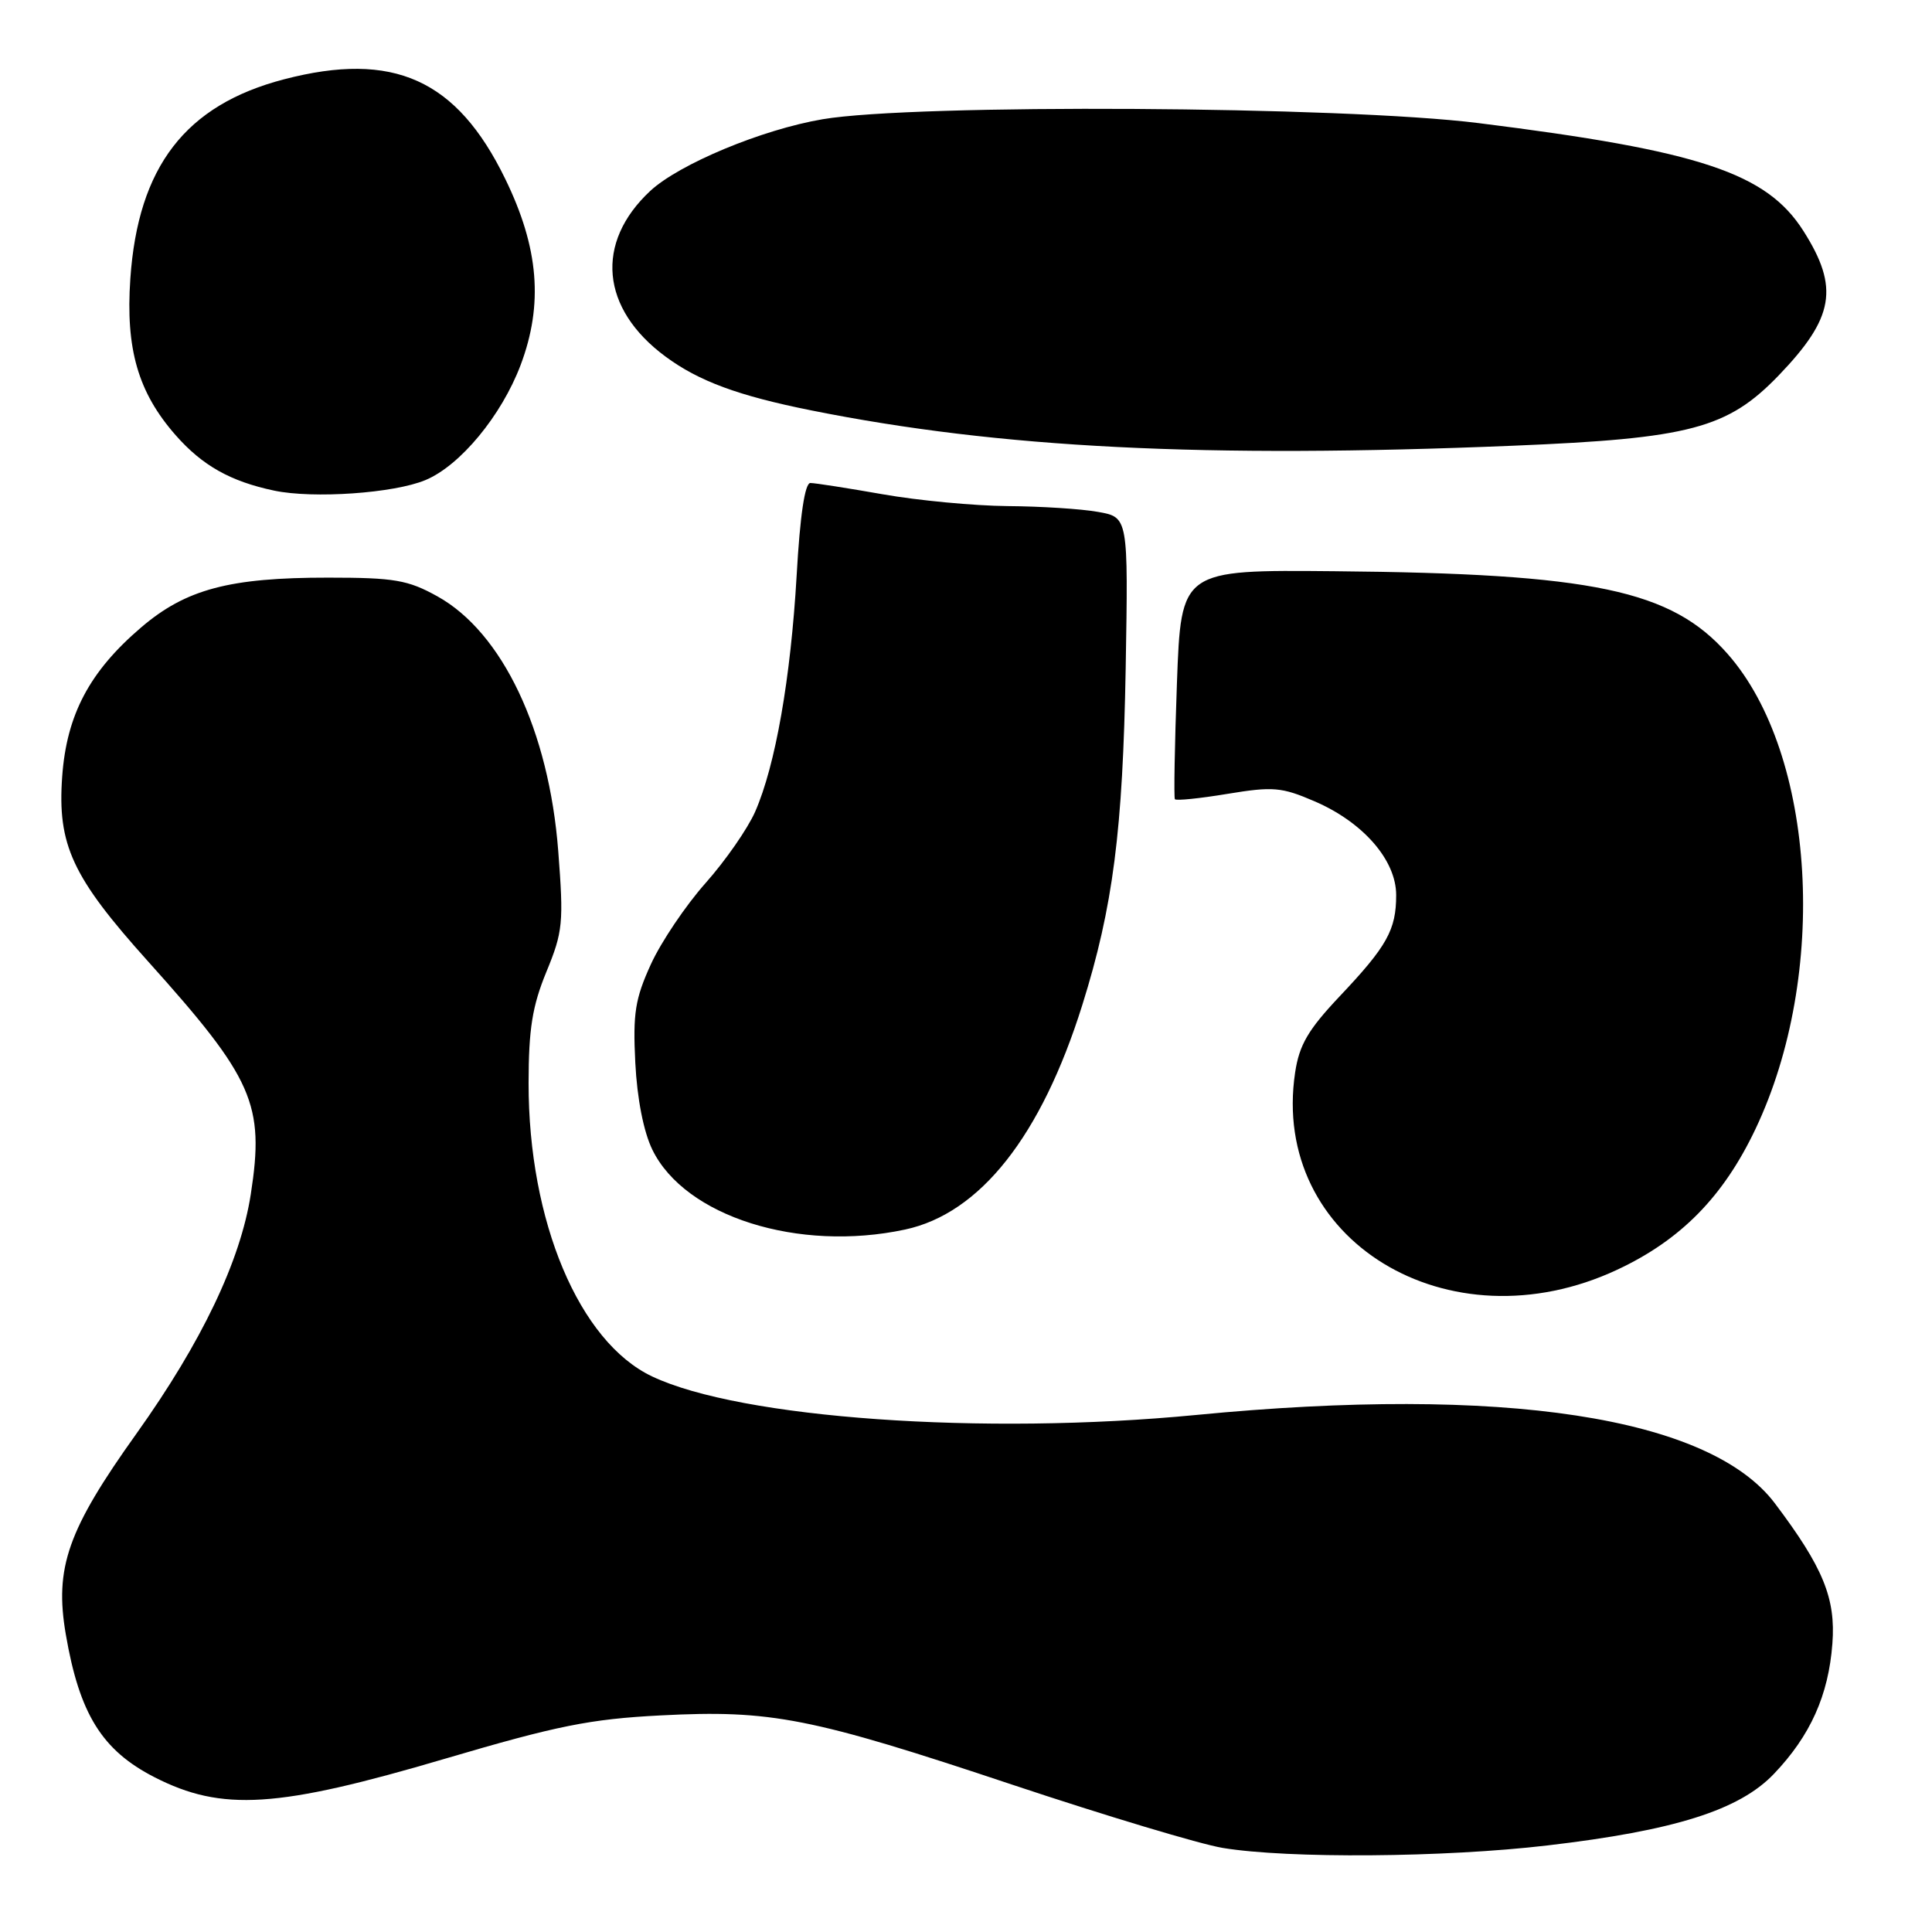 <?xml version="1.0" encoding="UTF-8" standalone="no"?>
<!DOCTYPE svg PUBLIC "-//W3C//DTD SVG 1.1//EN" "http://www.w3.org/Graphics/SVG/1.1/DTD/svg11.dtd" >
<svg xmlns="http://www.w3.org/2000/svg" xmlns:xlink="http://www.w3.org/1999/xlink" version="1.1" viewBox="0 0 256 256">
 <g >
 <path fill="currentColor"
d=" M 205.04 244.53 C 221.89 242.56 230.48 239.85 235.06 235.04 C 239.88 229.99 242.29 224.63 242.80 217.79 C 243.26 211.78 241.57 207.67 235.18 199.20 C 226.52 187.72 199.16 183.55 158.50 187.49 C 130.26 190.22 98.12 187.95 86.40 182.38 C 76.74 177.80 70.02 161.83 70.04 143.50 C 70.05 136.35 70.53 133.32 72.40 128.77 C 74.59 123.46 74.70 122.28 73.97 112.77 C 72.74 96.81 66.57 83.80 57.96 79.02 C 54.05 76.85 52.27 76.54 43.50 76.54 C 30.41 76.53 24.63 78.07 18.71 83.13 C 11.85 88.99 8.83 94.71 8.24 102.90 C 7.59 111.95 9.57 116.21 19.60 127.37 C 33.59 142.94 35.08 146.31 33.23 158.25 C 31.86 167.09 26.72 177.85 18.09 189.95 C 8.96 202.73 7.20 207.73 8.72 216.57 C 10.53 227.12 13.52 231.93 20.47 235.49 C 29.42 240.06 36.74 239.60 59.00 233.03 C 73.82 228.66 78.19 227.78 87.54 227.30 C 102.19 226.54 107.46 227.58 134.16 236.49 C 146.47 240.59 159.00 244.36 162.02 244.86 C 170.67 246.29 191.36 246.14 205.04 244.53 Z  M 214.30 168.24 C 222.72 164.30 228.36 158.56 232.61 149.60 C 242.32 129.16 240.61 99.93 228.93 86.66 C 221.47 78.18 211.12 76.00 176.84 75.69 C 156.50 75.50 156.50 75.50 155.95 90.50 C 155.65 98.75 155.53 105.68 155.68 105.90 C 155.84 106.12 158.97 105.80 162.65 105.19 C 168.67 104.20 169.81 104.29 174.17 106.17 C 180.62 108.94 185.00 113.97 185.00 118.60 C 185.00 123.21 183.80 125.37 177.51 132.02 C 173.33 136.45 172.16 138.45 171.61 142.12 C 168.29 164.27 191.91 178.72 214.30 168.24 Z  M 119.93 162.92 C 129.87 160.79 137.97 150.53 143.41 133.17 C 147.49 120.15 148.78 110.08 149.16 88.52 C 149.50 68.54 149.50 68.54 145.50 67.83 C 143.30 67.43 137.90 67.09 133.50 67.06 C 129.10 67.02 121.67 66.32 117.00 65.50 C 112.33 64.68 108.00 64.00 107.38 64.00 C 106.65 64.00 106.01 68.28 105.56 76.25 C 104.77 89.89 102.75 101.43 100.06 107.56 C 99.08 109.79 96.13 114.04 93.50 117.00 C 90.86 119.97 87.60 124.81 86.25 127.76 C 84.16 132.34 83.85 134.26 84.18 140.81 C 84.42 145.58 85.28 149.96 86.44 152.34 C 90.76 161.20 105.80 165.95 119.93 162.92 Z  M 56.38 63.61 C 60.98 61.69 66.45 55.07 68.98 48.38 C 72.02 40.32 71.40 32.83 66.94 23.69 C 60.52 10.51 52.12 6.73 37.63 10.51 C 24.58 13.91 18.29 22.08 17.27 36.93 C 16.63 46.24 18.29 51.99 23.27 57.66 C 26.81 61.69 30.54 63.79 36.33 65.01 C 41.50 66.10 52.21 65.36 56.38 63.61 Z  M 200.50 59.06 C 223.92 58.10 228.90 56.78 235.67 49.76 C 243.04 42.10 243.73 38.12 238.98 30.63 C 234.09 22.91 225.27 19.98 195.91 16.31 C 177.95 14.06 121.16 13.73 109.00 15.80 C 100.97 17.16 89.99 21.74 86.15 25.31 C 78.80 32.17 79.60 40.90 88.16 47.23 C 92.59 50.51 97.82 52.44 107.50 54.38 C 132.44 59.38 159.57 60.75 200.50 59.06 Z "/>
</g>
</svg>